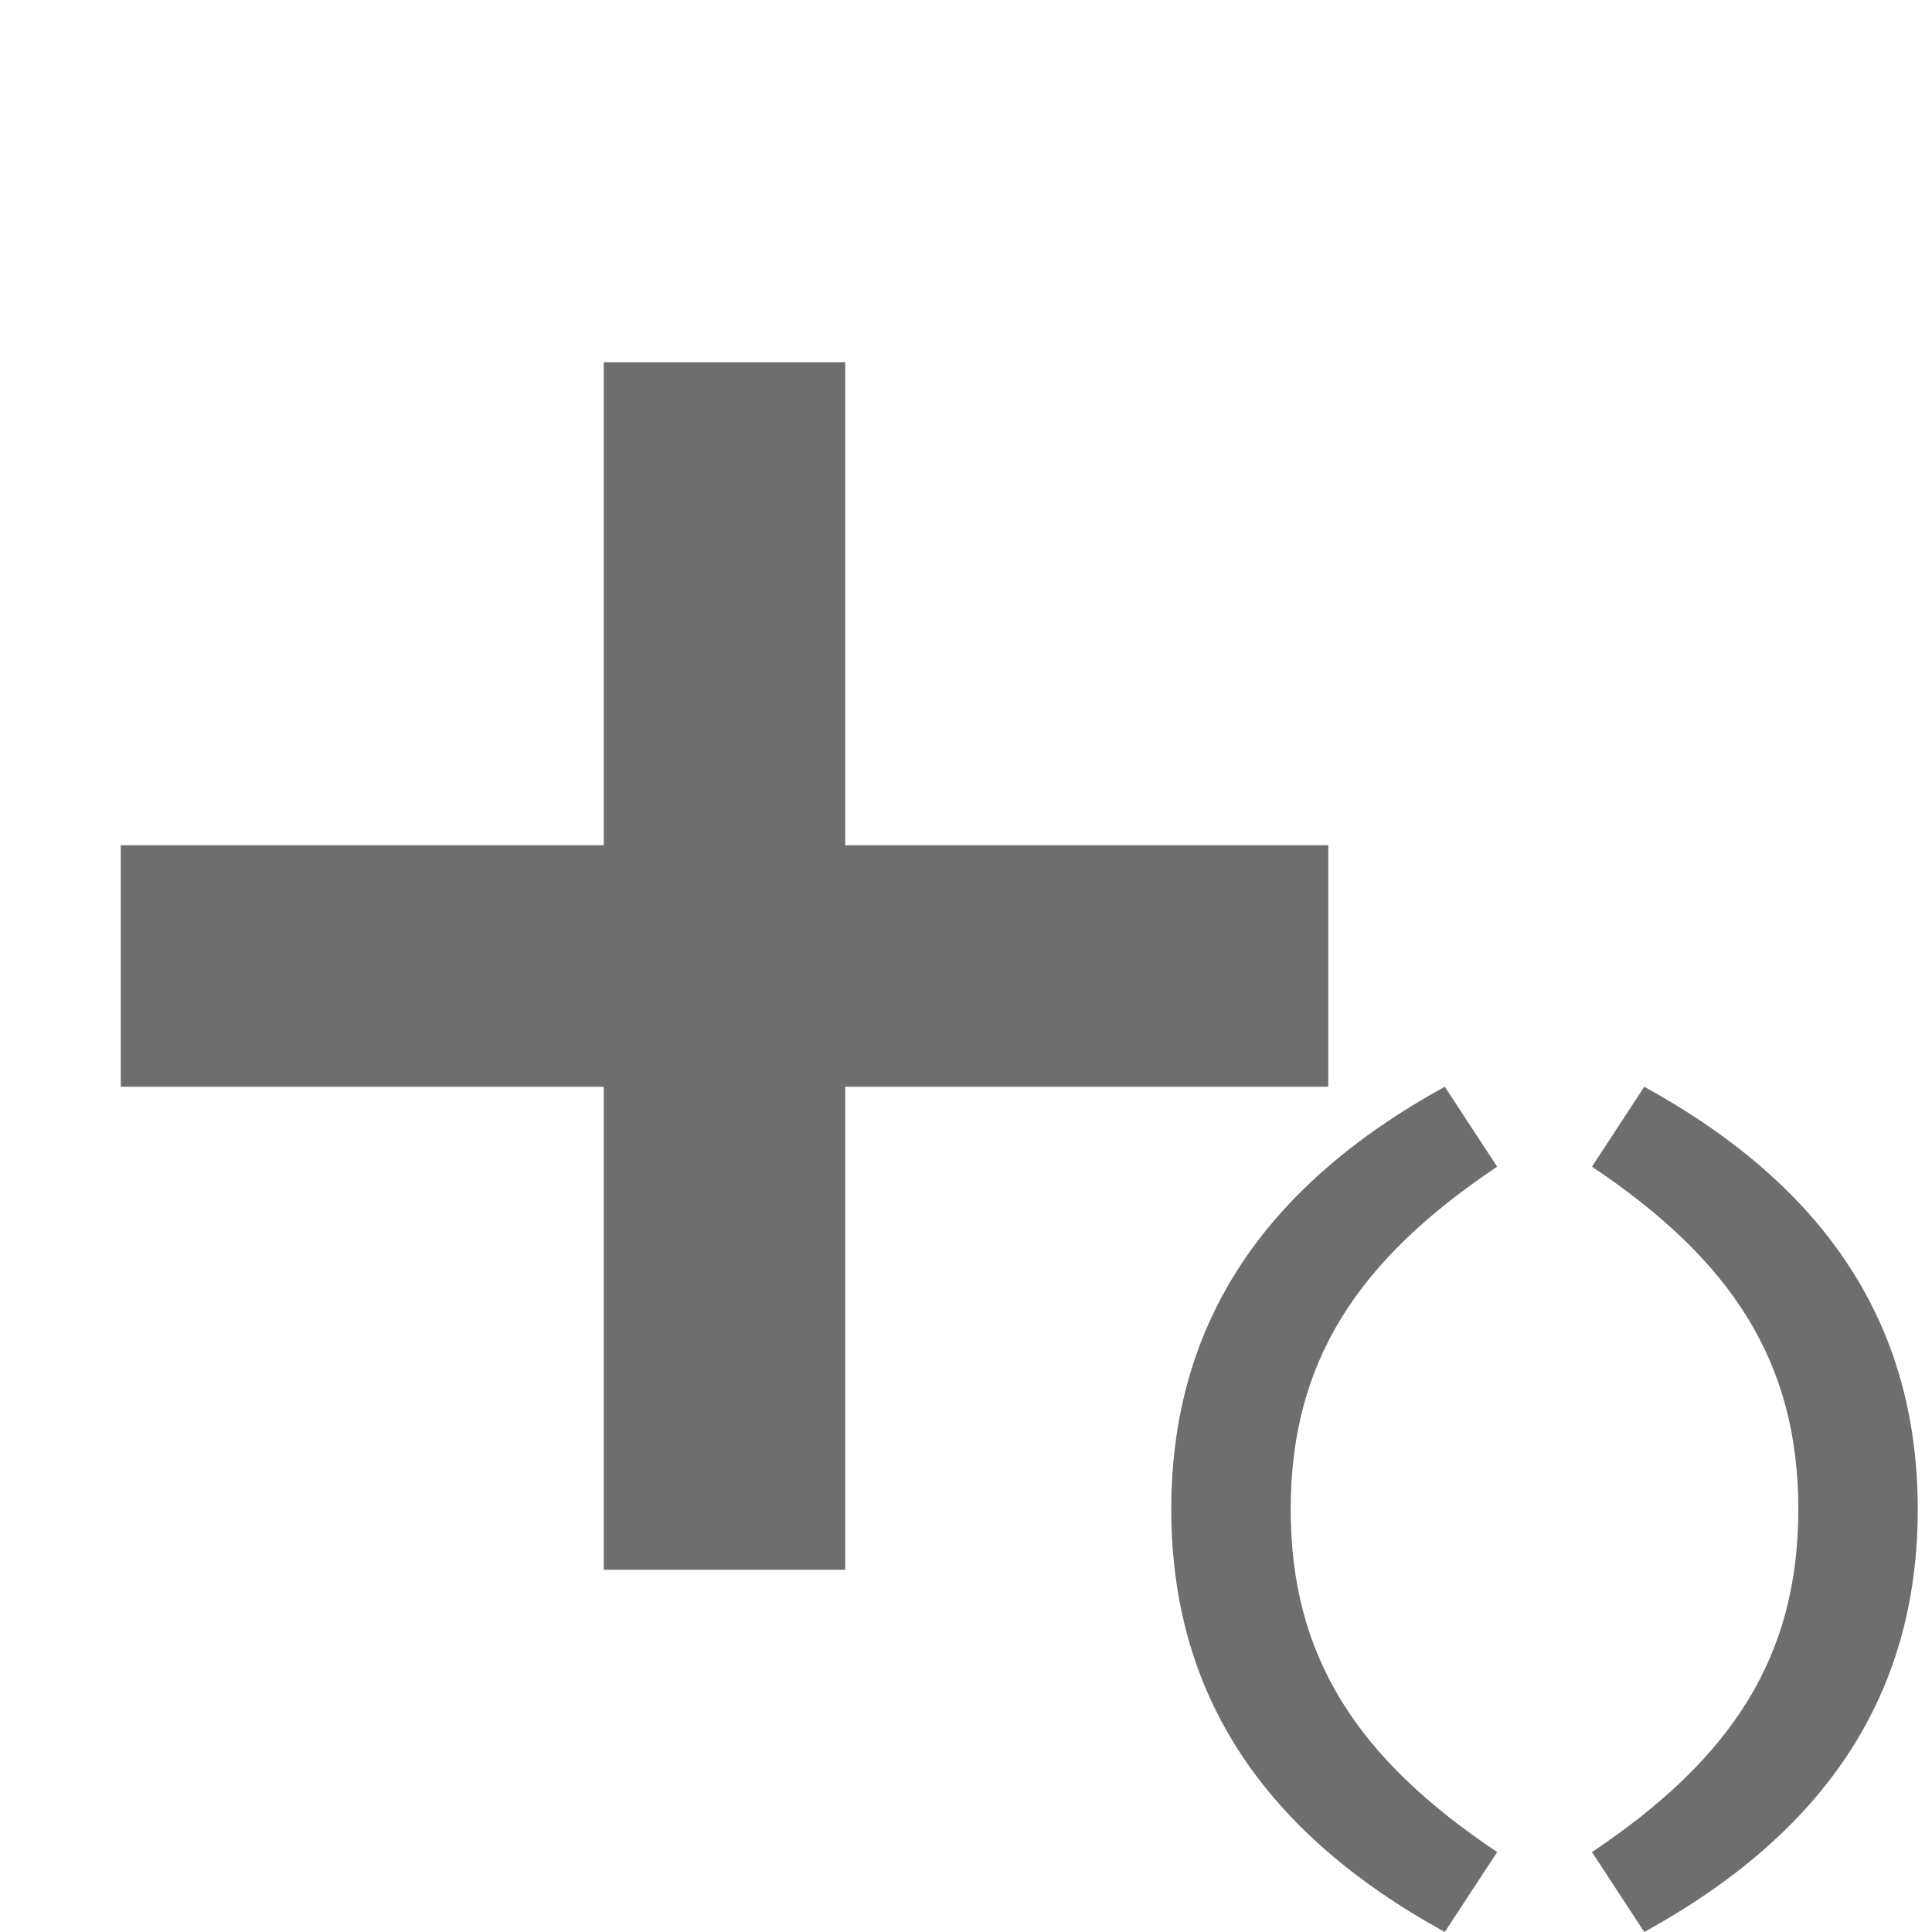 <svg xmlns="http://www.w3.org/2000/svg" width="16" height="16" viewBox="0 0 16 16">
  <g fill="none" fill-rule="evenodd">
    <g fill="#6E6E6E" transform="translate(1 3)">
      <rect width="2" height="10" x="4"/>
      <rect width="2" height="10" x="4" transform="rotate(90 5 5)"/>
    </g>
    <path fill="#6E6E6E" d="M11.965,16 C10.477,15.182 9.7,14.046 9.7,12.5 C9.7,10.954 10.477,9.818 11.965,9 L12.399,9.662 C11.237,10.439 10.689,11.282 10.689,12.5 C10.689,13.718 11.237,14.561 12.399,15.338 L11.965,16 Z M13.617,16 L13.184,15.338 C14.345,14.561 14.893,13.718 14.893,12.5 C14.893,11.282 14.345,10.439 13.184,9.662 L13.617,9 C15.105,9.818 15.882,10.954 15.882,12.5 C15.882,14.046 15.105,15.182 13.617,16 Z"/>
  </g>
</svg>
